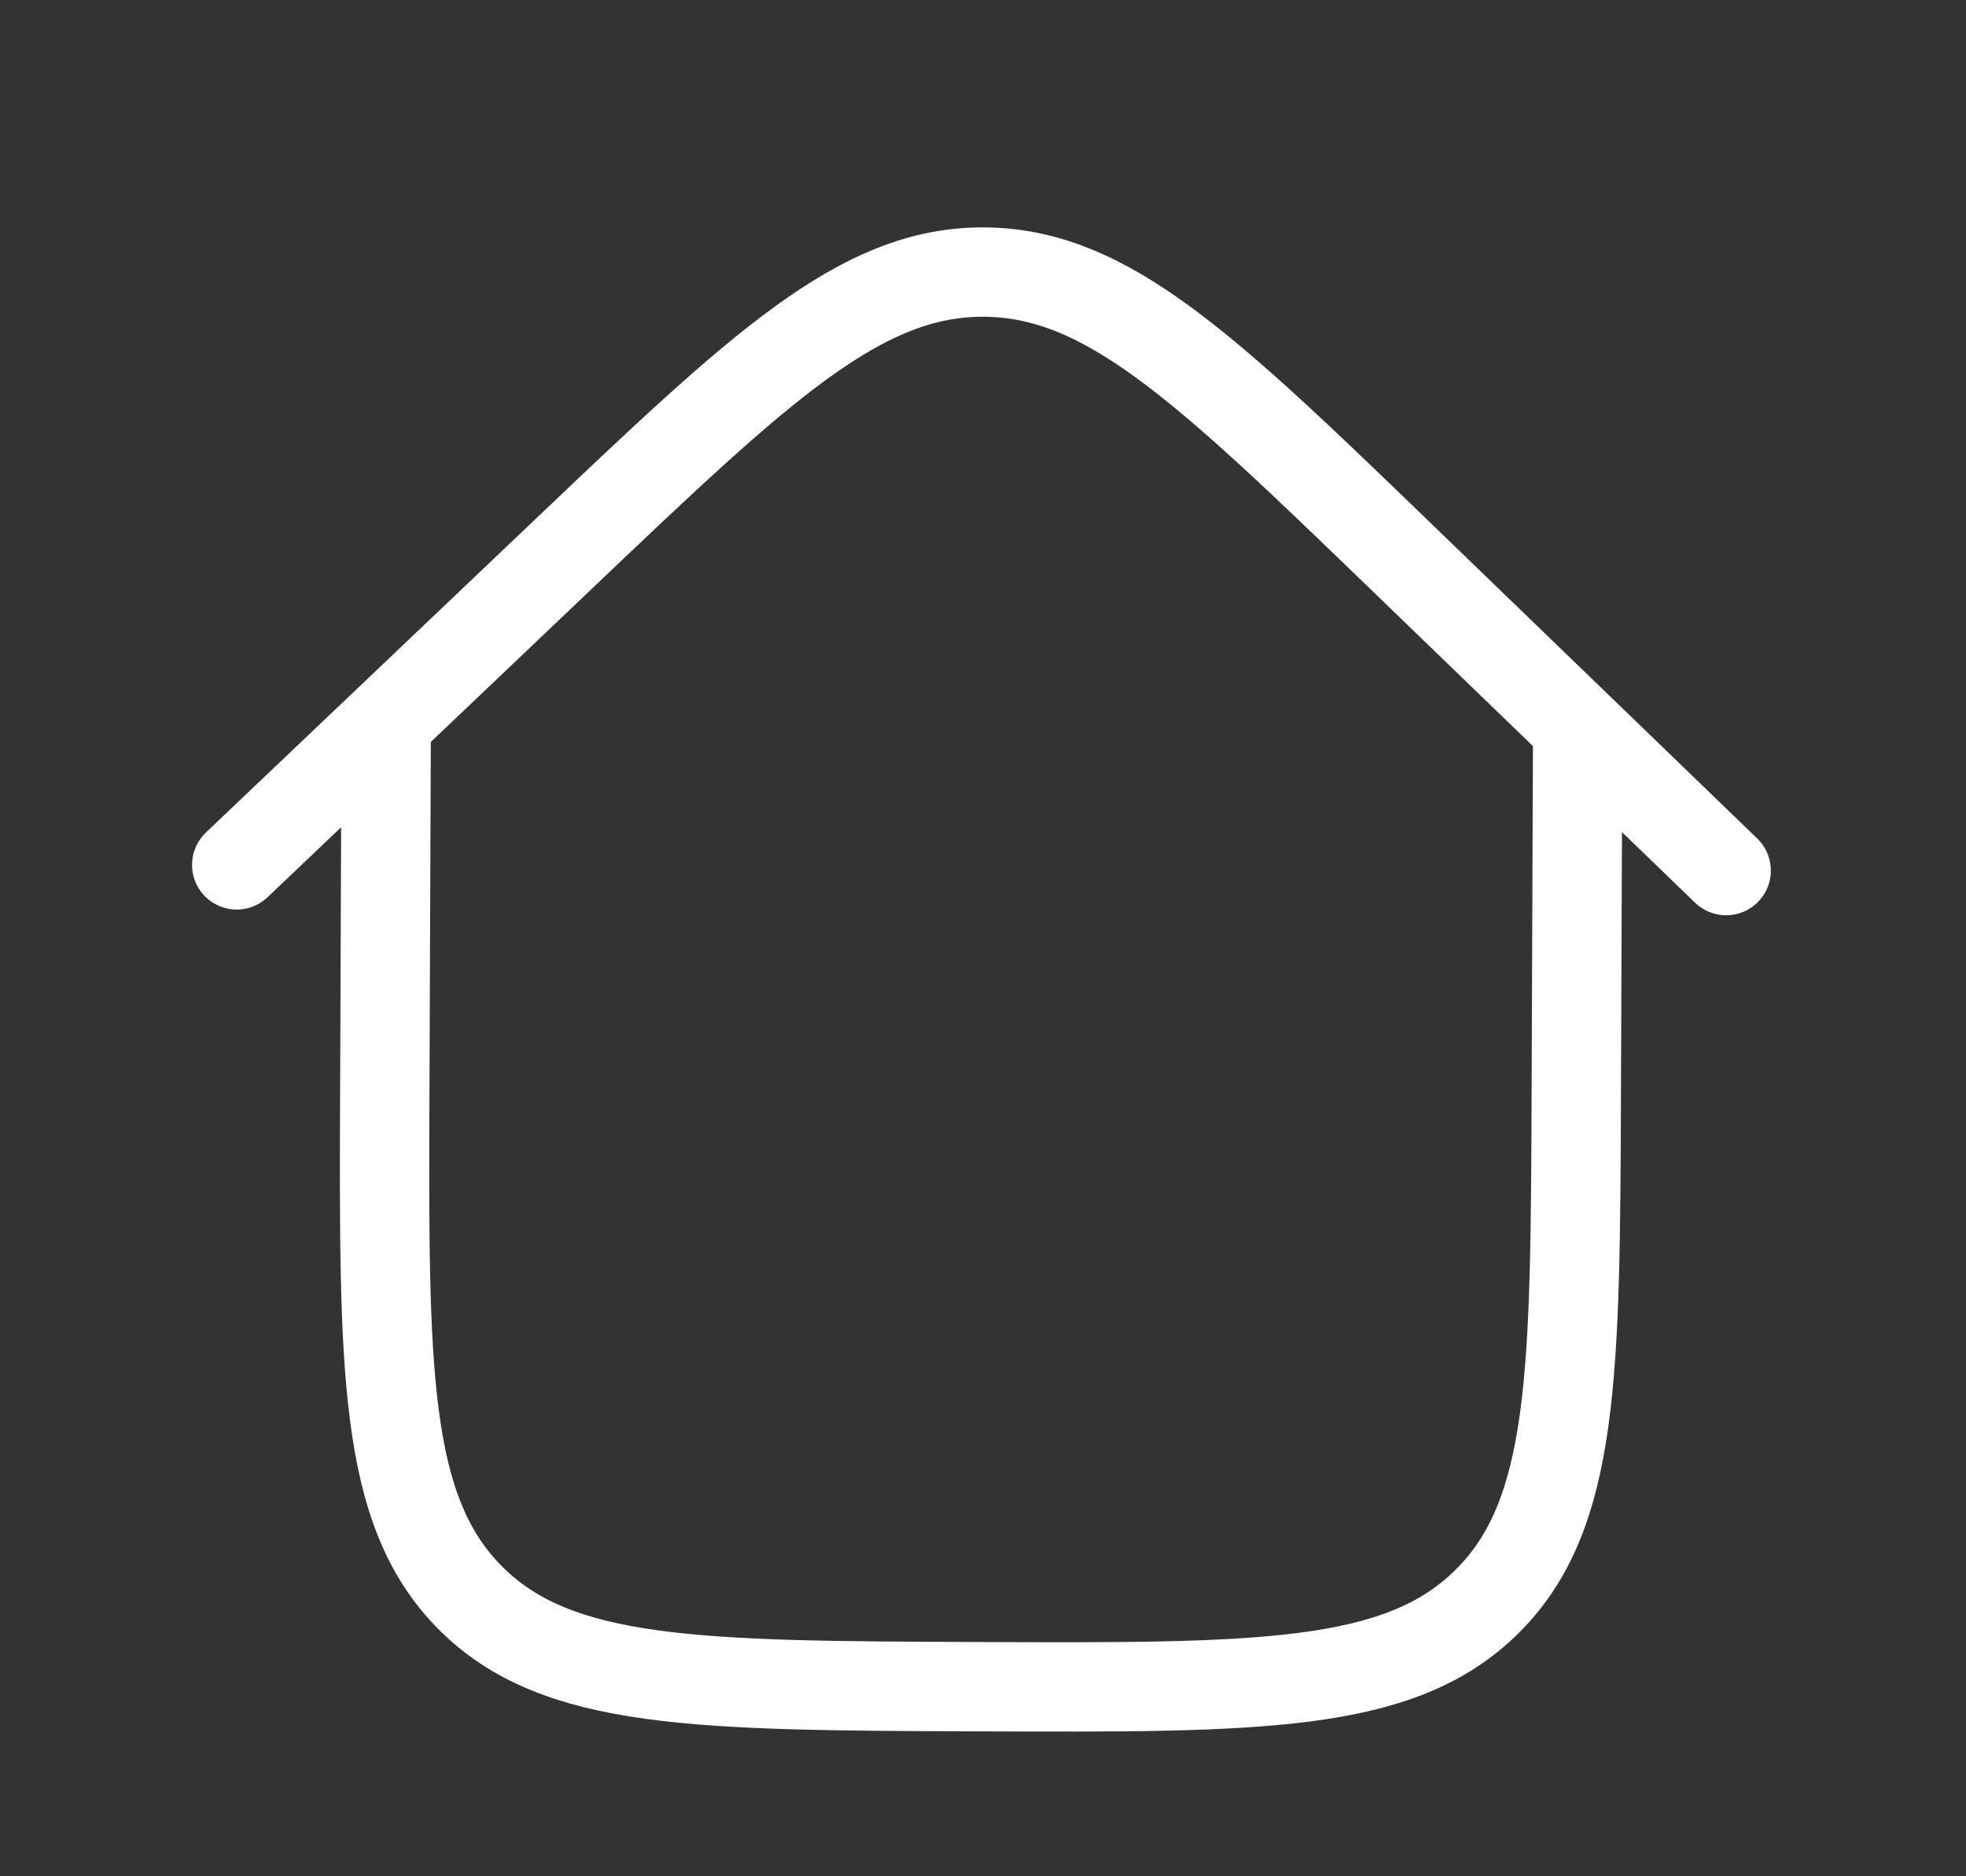 <svg width="22" height="21" viewBox="0 0 22 21" fill="none" xmlns="http://www.w3.org/2000/svg">
<rect x="0" y="0" width="22" height="21" fill="#333333" stroke="none"/>
<path d="M17.655 8.071L17.639 12.237C17.627 15.38 17.621 16.951 16.641 17.924C15.661 18.897 14.089 18.89 10.947 18.878C7.804 18.866 6.233 18.86 5.26 17.881C4.288 16.901 4.294 15.329 4.306 12.186L4.322 8.02" stroke="white"/>
<path d="M19.316 9.744L15.71 6.26C13.496 4.12 12.389 3.051 11.008 3.045C9.627 3.04 8.512 4.101 6.282 6.224L2.649 9.68" stroke="white" stroke-linecap="round"/>
</svg>
